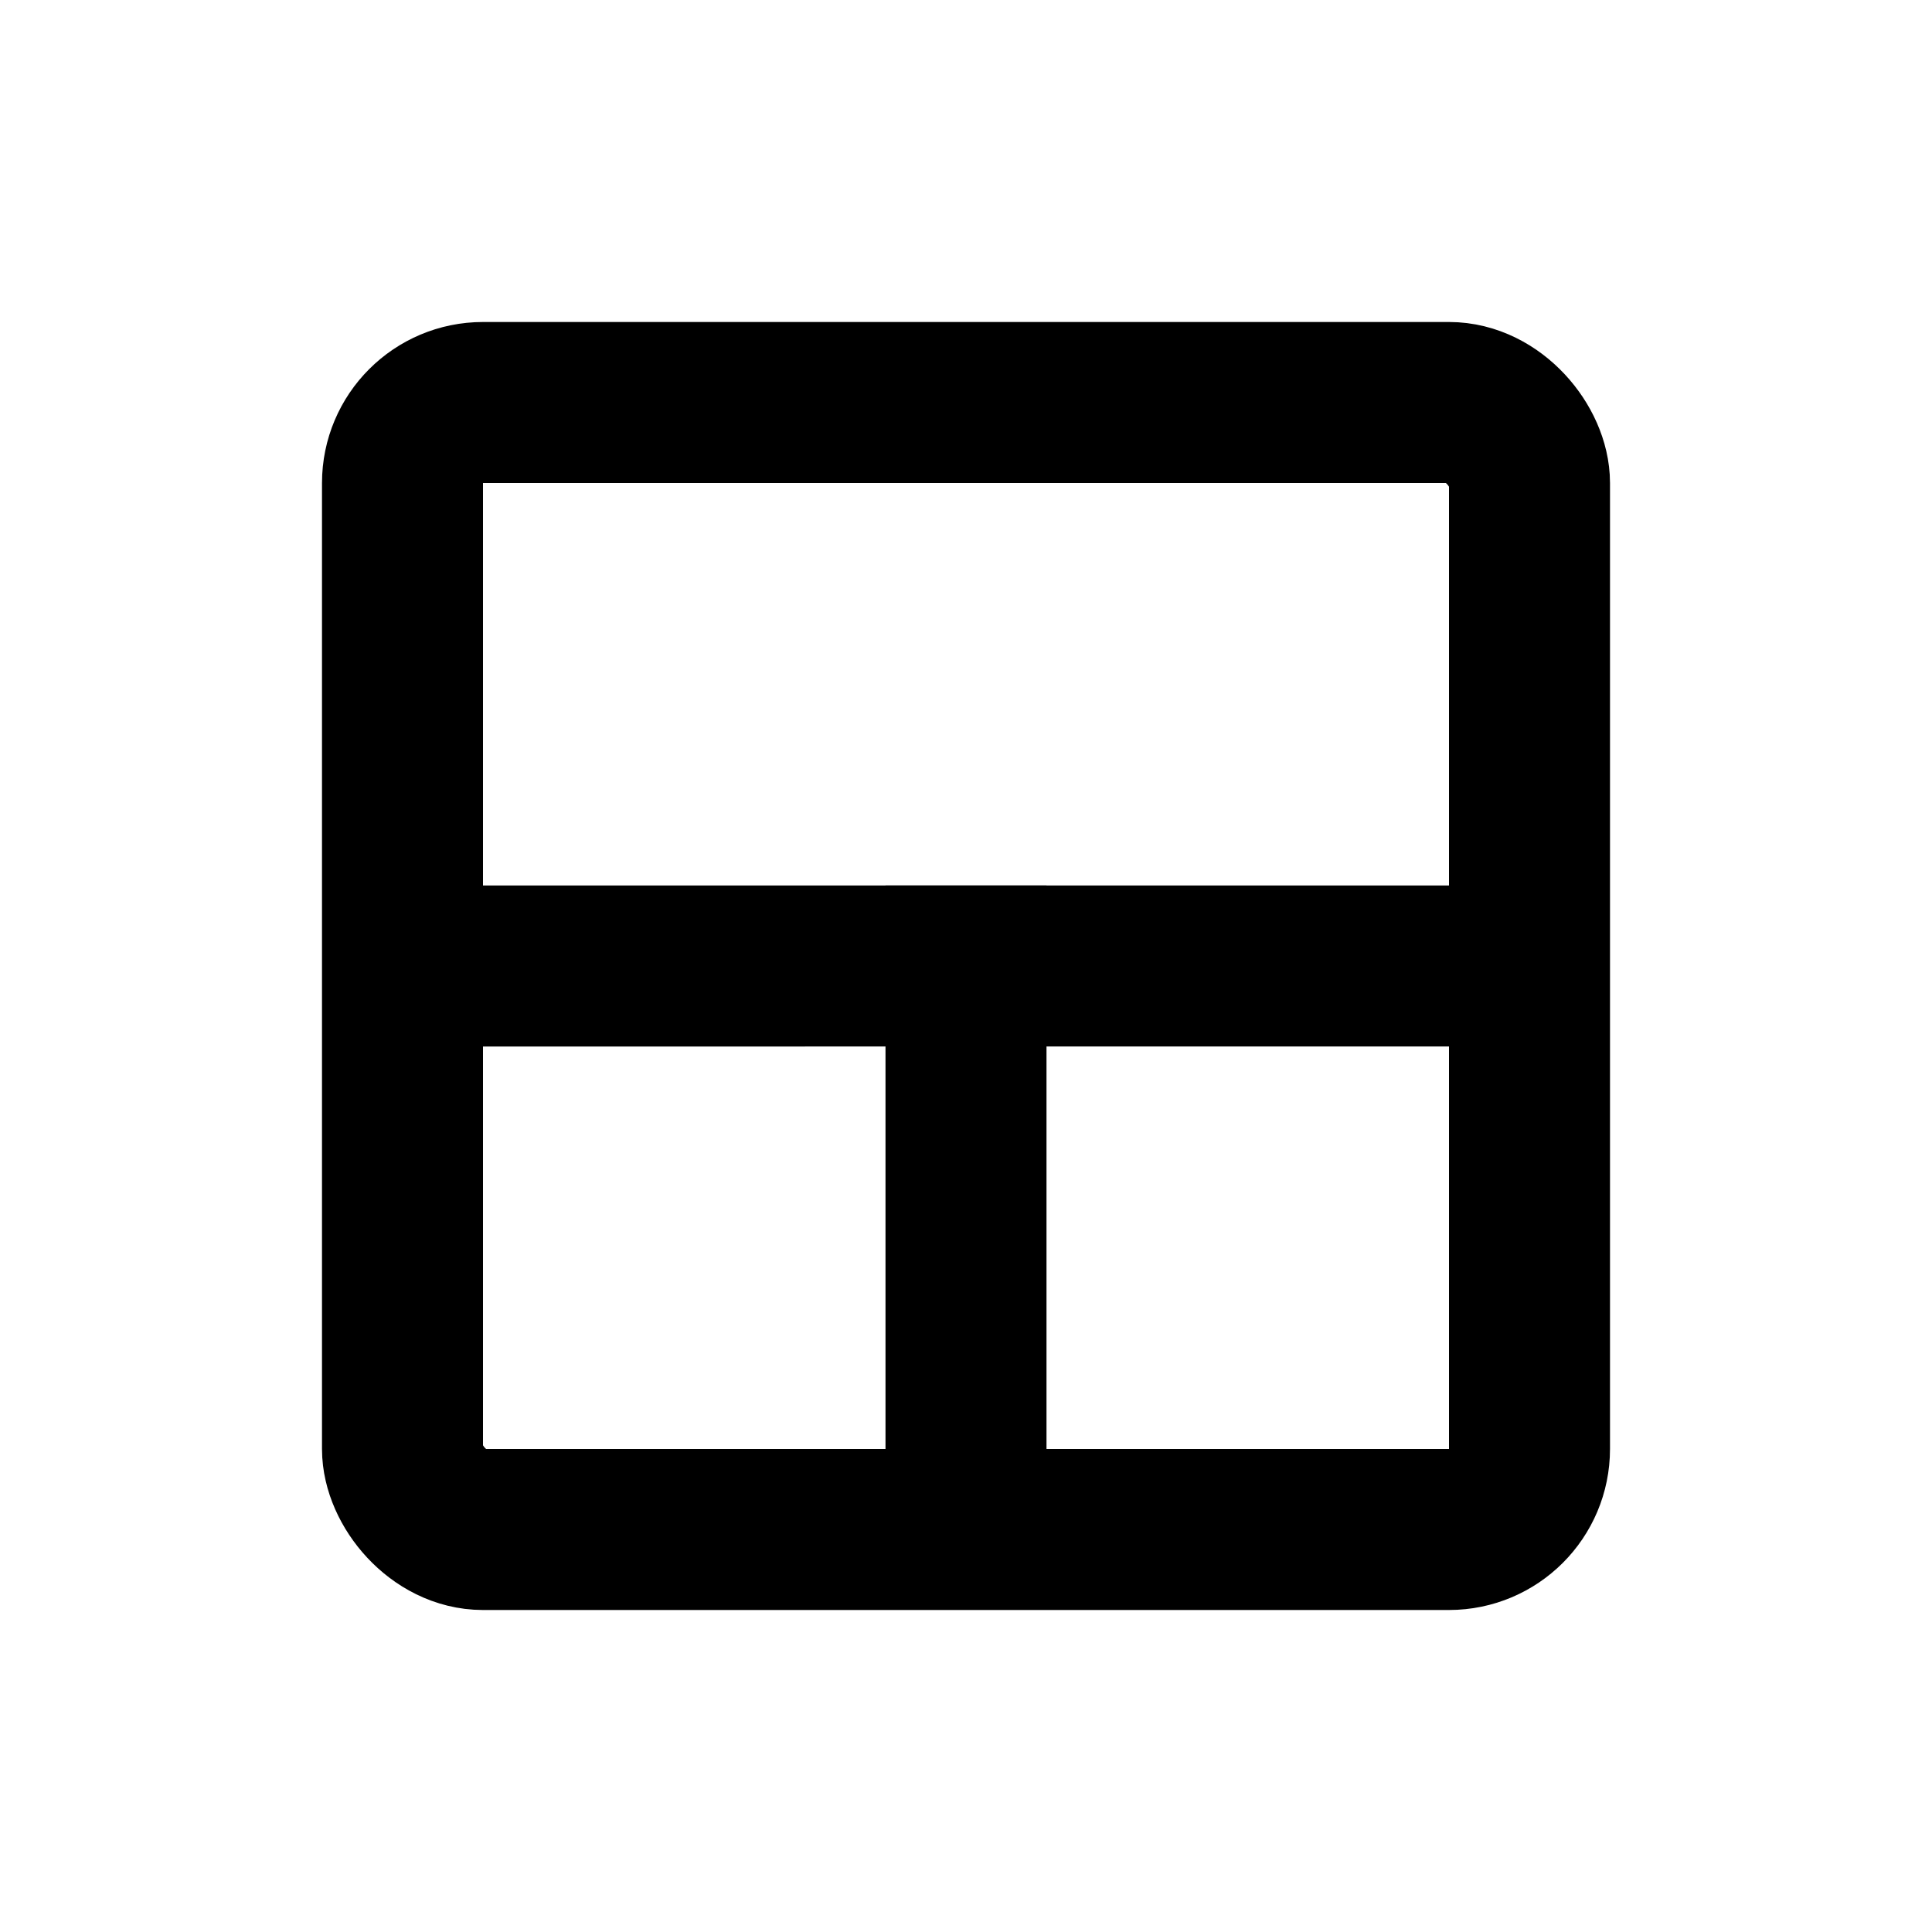 <svg viewBox="0 0 24 24" fill="none" xmlns="http://www.w3.org/2000/svg"><rect x="5" y="5" width="14" height="14" rx="1" stroke="currentColor" stroke-width="2"/><path fill="currentColor" d="M11 11h2v7h-2z"/><path fill="currentColor" d="M6 11h12v2H6z"/></svg>
